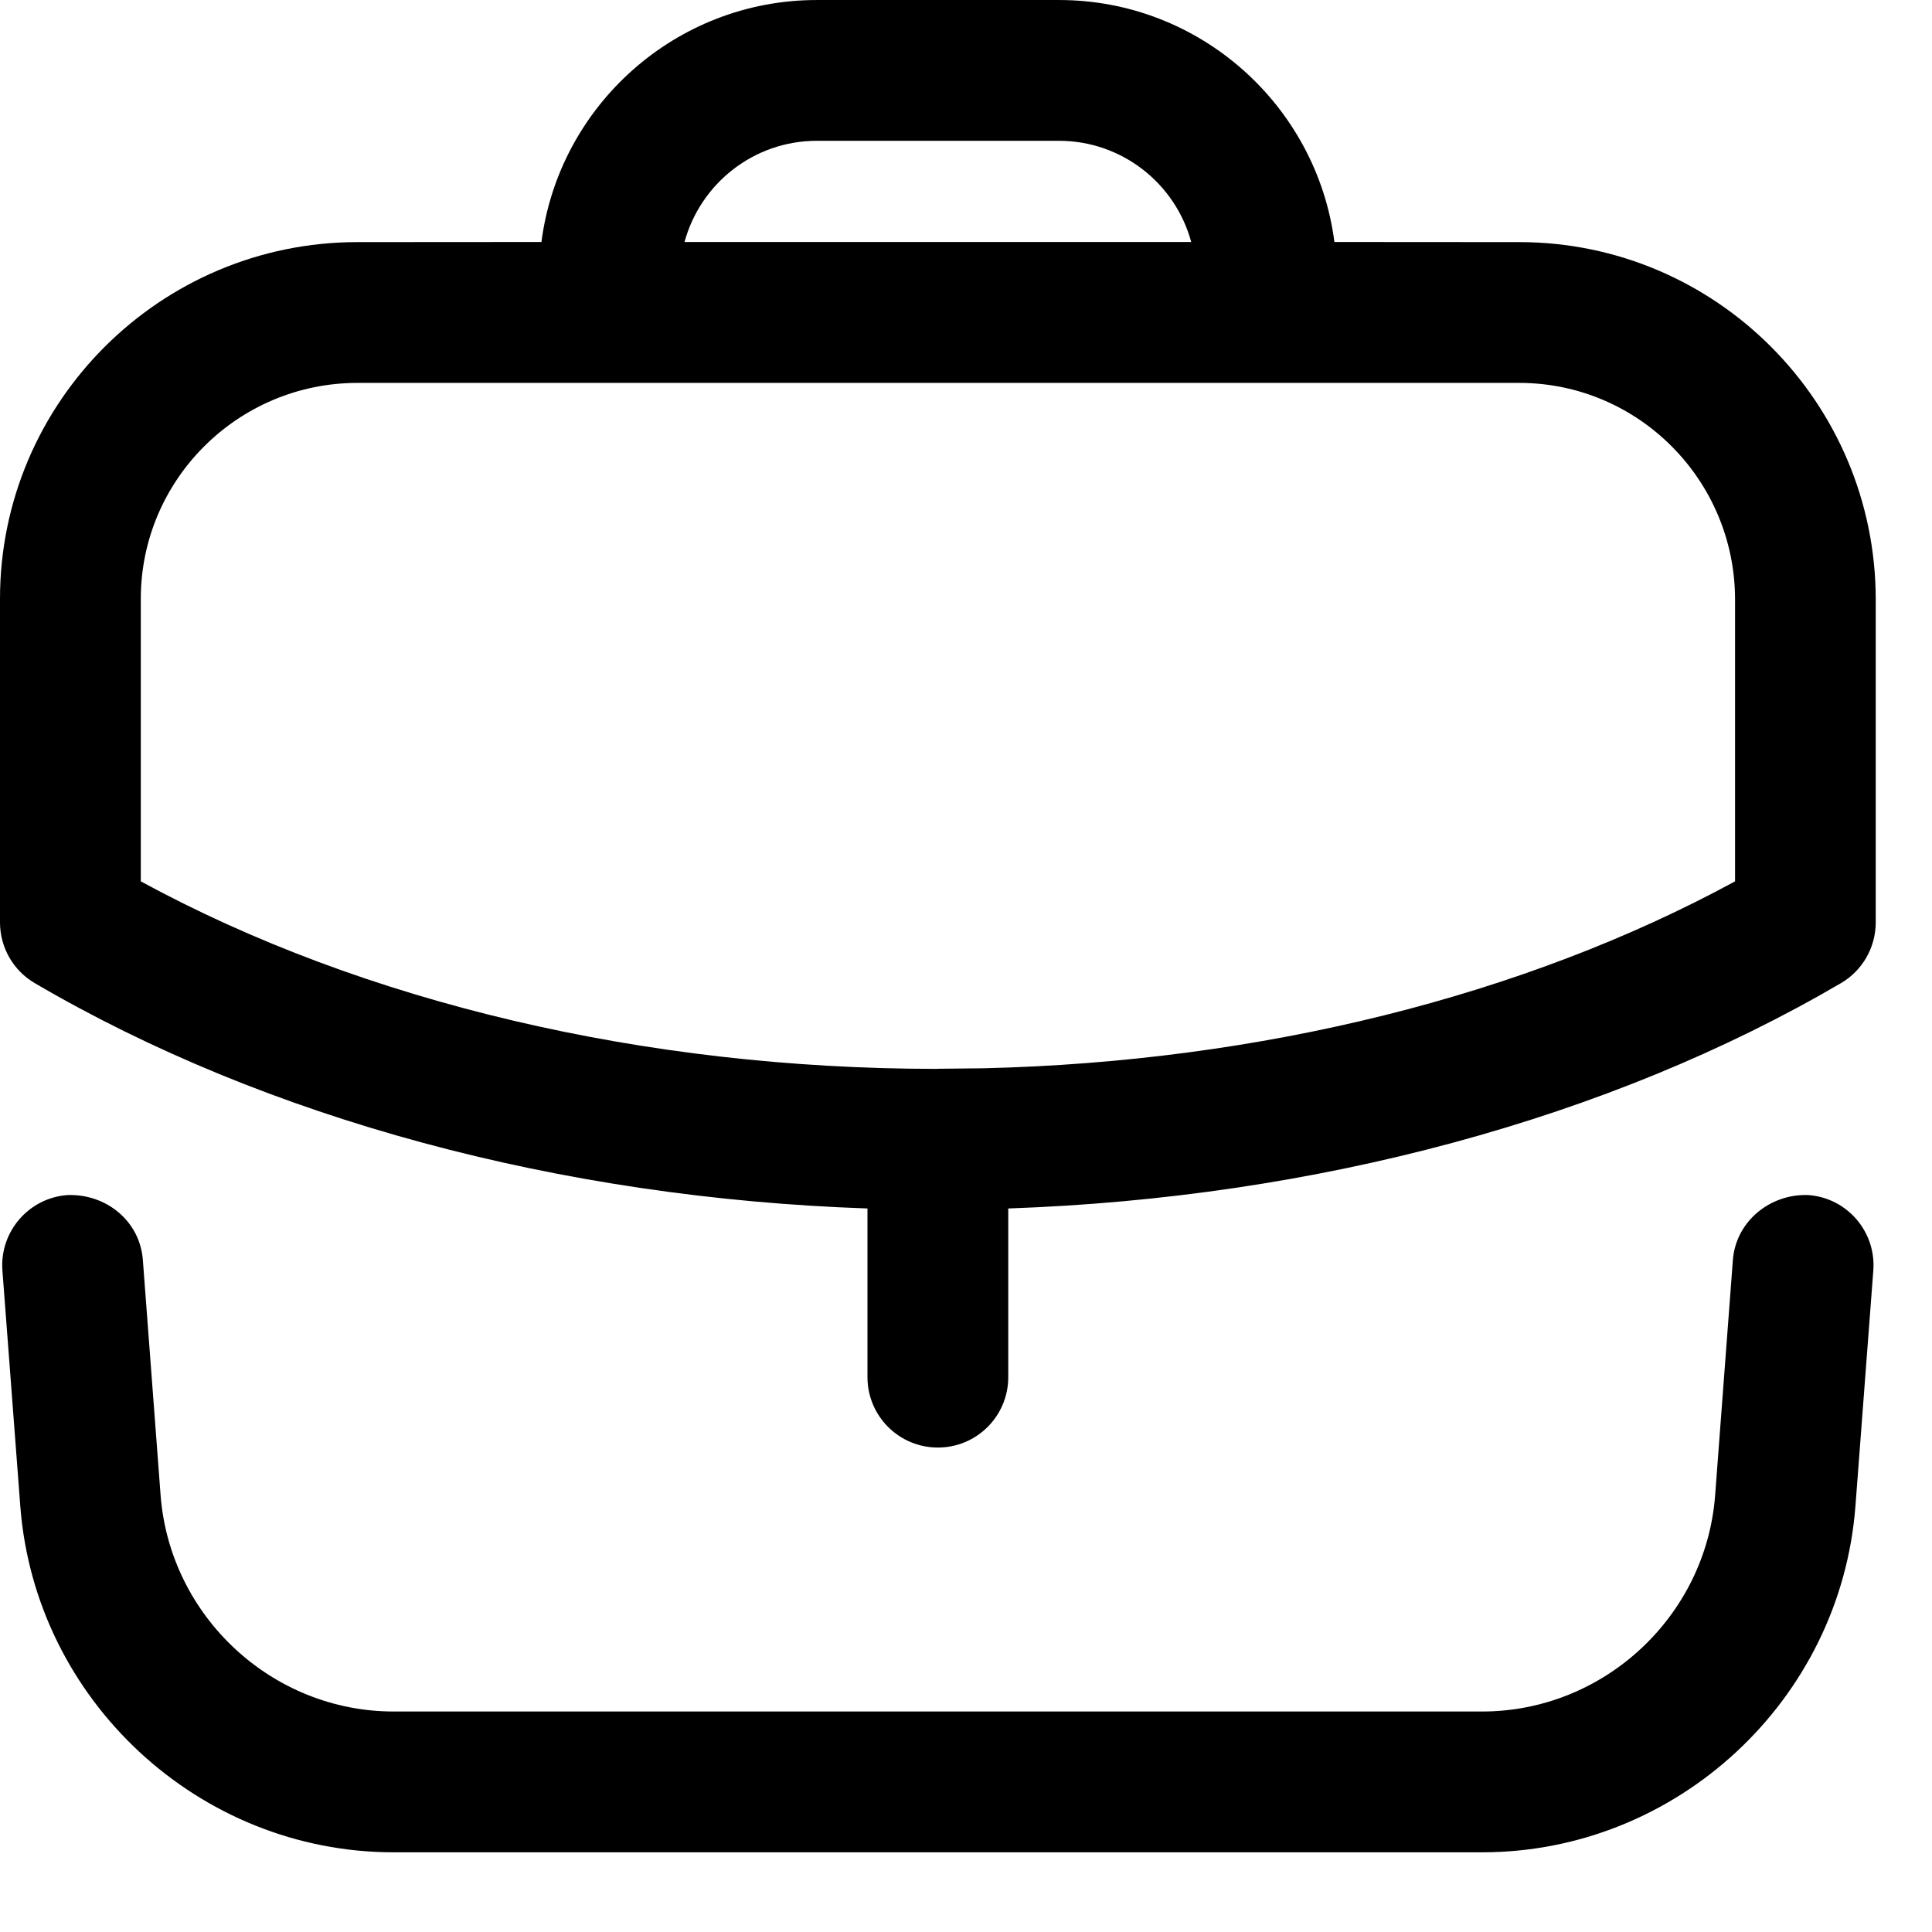 <svg width="16" height="16" viewBox="0 0 16 16" fill="none" xmlns="http://www.w3.org/2000/svg">
<path fill-rule="evenodd" clip-rule="evenodd" d="M14.977 9.897C15.298 9.921 15.538 10.201 15.514 10.522L15.366 12.472C15.244 14.08 13.887 15.34 12.274 15.34H3.26C1.647 15.34 0.29 14.08 0.168 12.472L0.02 10.522C-0.004 10.201 0.237 9.921 0.558 9.897C0.88 9.885 1.159 10.113 1.183 10.434L1.33 12.383C1.407 13.387 2.254 14.174 3.26 14.174H12.274C13.281 14.174 14.128 13.387 14.204 12.383L14.351 10.434C14.376 10.113 14.662 9.884 14.977 9.897ZM8.77 9.15527e-05C9.938 9.15527e-05 10.905 0.875 11.051 2.004L12.581 2.005C14.21 2.005 15.534 3.333 15.534 4.966V7.639C15.534 7.846 15.424 8.038 15.246 8.142C13.328 9.265 10.898 9.92 8.35 10.008L8.35 11.405C8.35 11.727 8.089 11.988 7.767 11.988C7.445 11.988 7.184 11.727 7.184 11.405L7.184 10.008C4.638 9.921 2.208 9.266 0.288 8.142C0.11 8.038 0 7.846 0 7.639V4.959C0 3.33 1.328 2.005 2.961 2.005L4.484 2.004C4.629 0.875 5.597 9.15527e-05 6.765 9.15527e-05H8.77ZM12.581 3.171H2.961C1.971 3.171 1.166 3.973 1.166 4.959V7.299C3.01 8.302 5.336 8.851 7.756 8.852L7.767 8.851L7.776 8.851L8.146 8.847C10.435 8.793 12.619 8.25 14.369 7.299V4.966C14.369 3.976 13.568 3.171 12.581 3.171ZM8.77 1.166H6.765C6.241 1.166 5.8 1.522 5.669 2.004H9.865C9.735 1.522 9.293 1.166 8.77 1.166Z" fill="black"/>
</svg>
